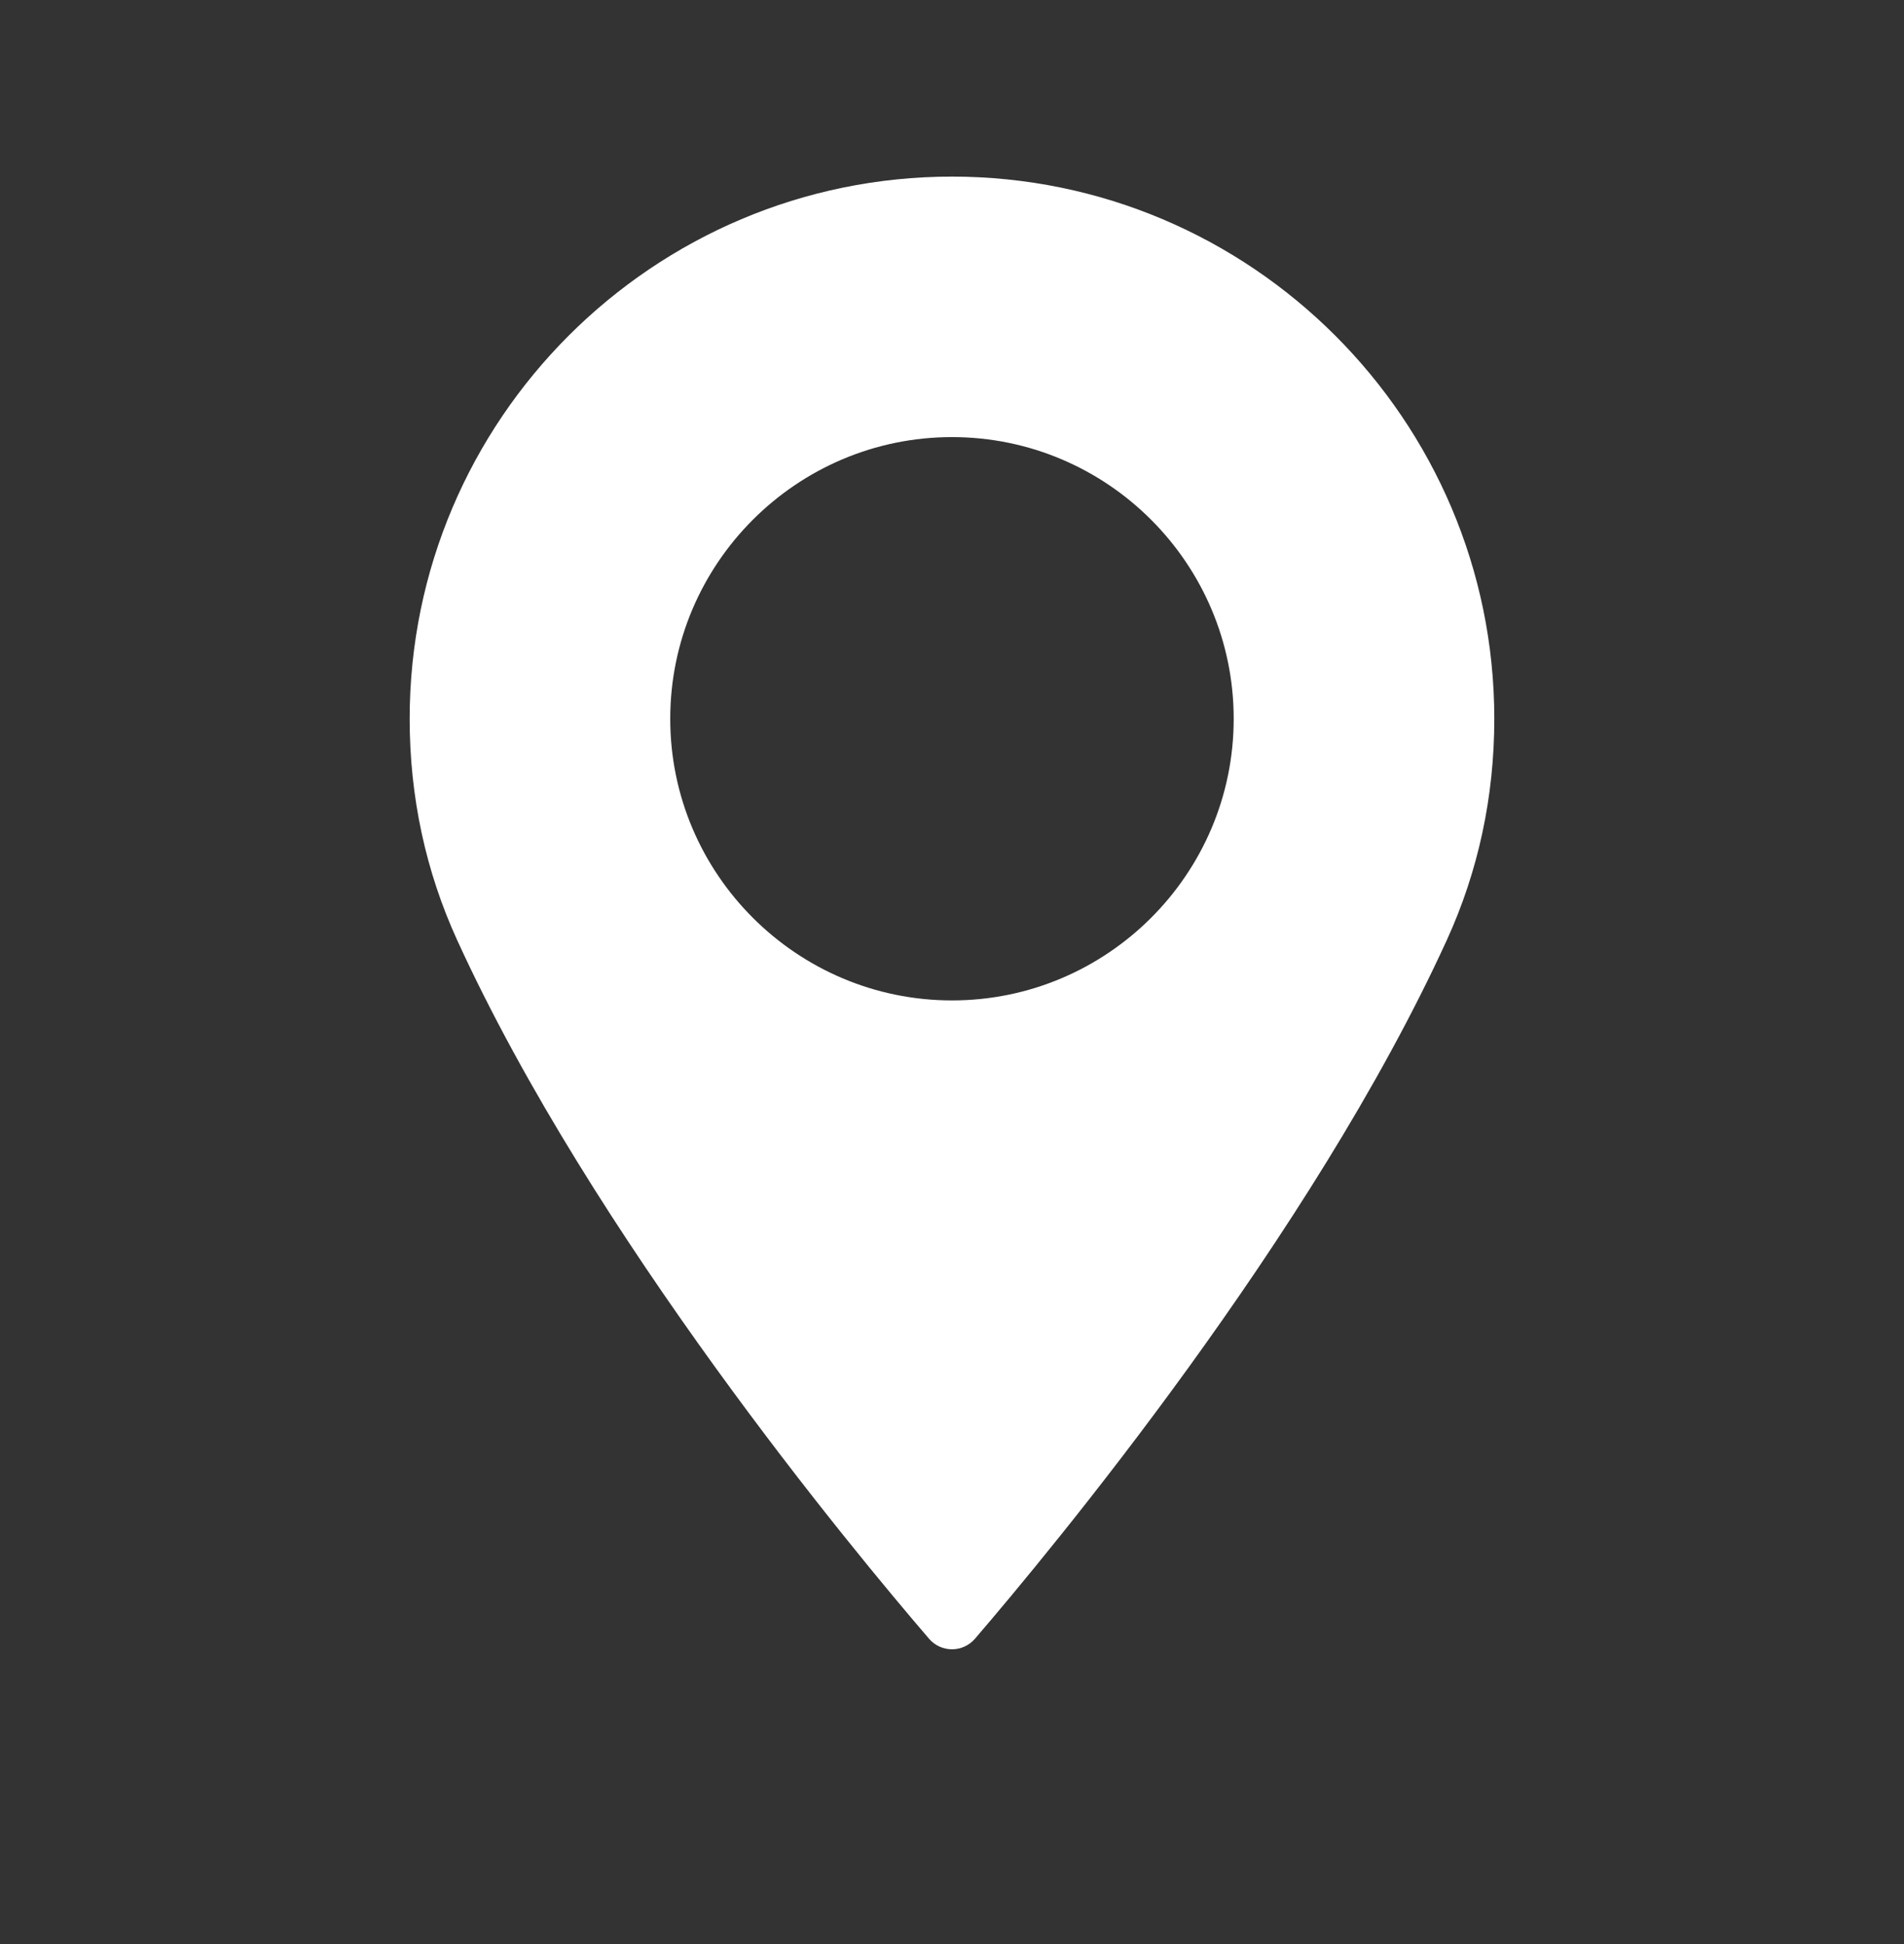 <?xml version="1.0" encoding="utf-8"?>
<!-- Generator: Adobe Illustrator 16.0.0, SVG Export Plug-In . SVG Version: 6.00 Build 0)  -->
<!DOCTYPE svg PUBLIC "-//W3C//DTD SVG 1.1//EN" "http://www.w3.org/Graphics/SVG/1.1/DTD/svg11.dtd">
<svg version="1.1" id="Layer_1" xmlns="http://www.w3.org/2000/svg" xmlns:xlink="http://www.w3.org/1999/xlink" x="0px" y="0px"
	 width="60.773px" height="62.07px" viewBox="0 0 60.773 62.07" enable-background="new 0 0 60.773 62.07" xml:space="preserve">
<rect x="0" y="0" width="60.773" height="62.07" fill="#333333" stroke="none"/>
<path fill="#FFFFFF" d="M30.387,5.638c-9.544,0-17.311,7.767-17.311,17.309c0,2.49,0.511,4.868,1.516,7.066
	c4.326,9.469,12.625,19.467,15.065,22.307c0.18,0.211,0.45,0.333,0.73,0.333s0.546-0.122,0.729-0.333
	c2.439-2.84,10.736-12.836,15.064-22.307c1.004-2.198,1.516-4.576,1.516-7.066C47.697,13.405,39.927,5.638,30.387,5.638
	 M30.387,31.938c-4.957,0-8.994-4.034-8.994-8.991c0-4.955,4.036-8.993,8.994-8.993c4.957,0,8.991,4.037,8.991,8.993
	C39.379,27.903,35.344,31.938,30.387,31.938"/>
</svg>
